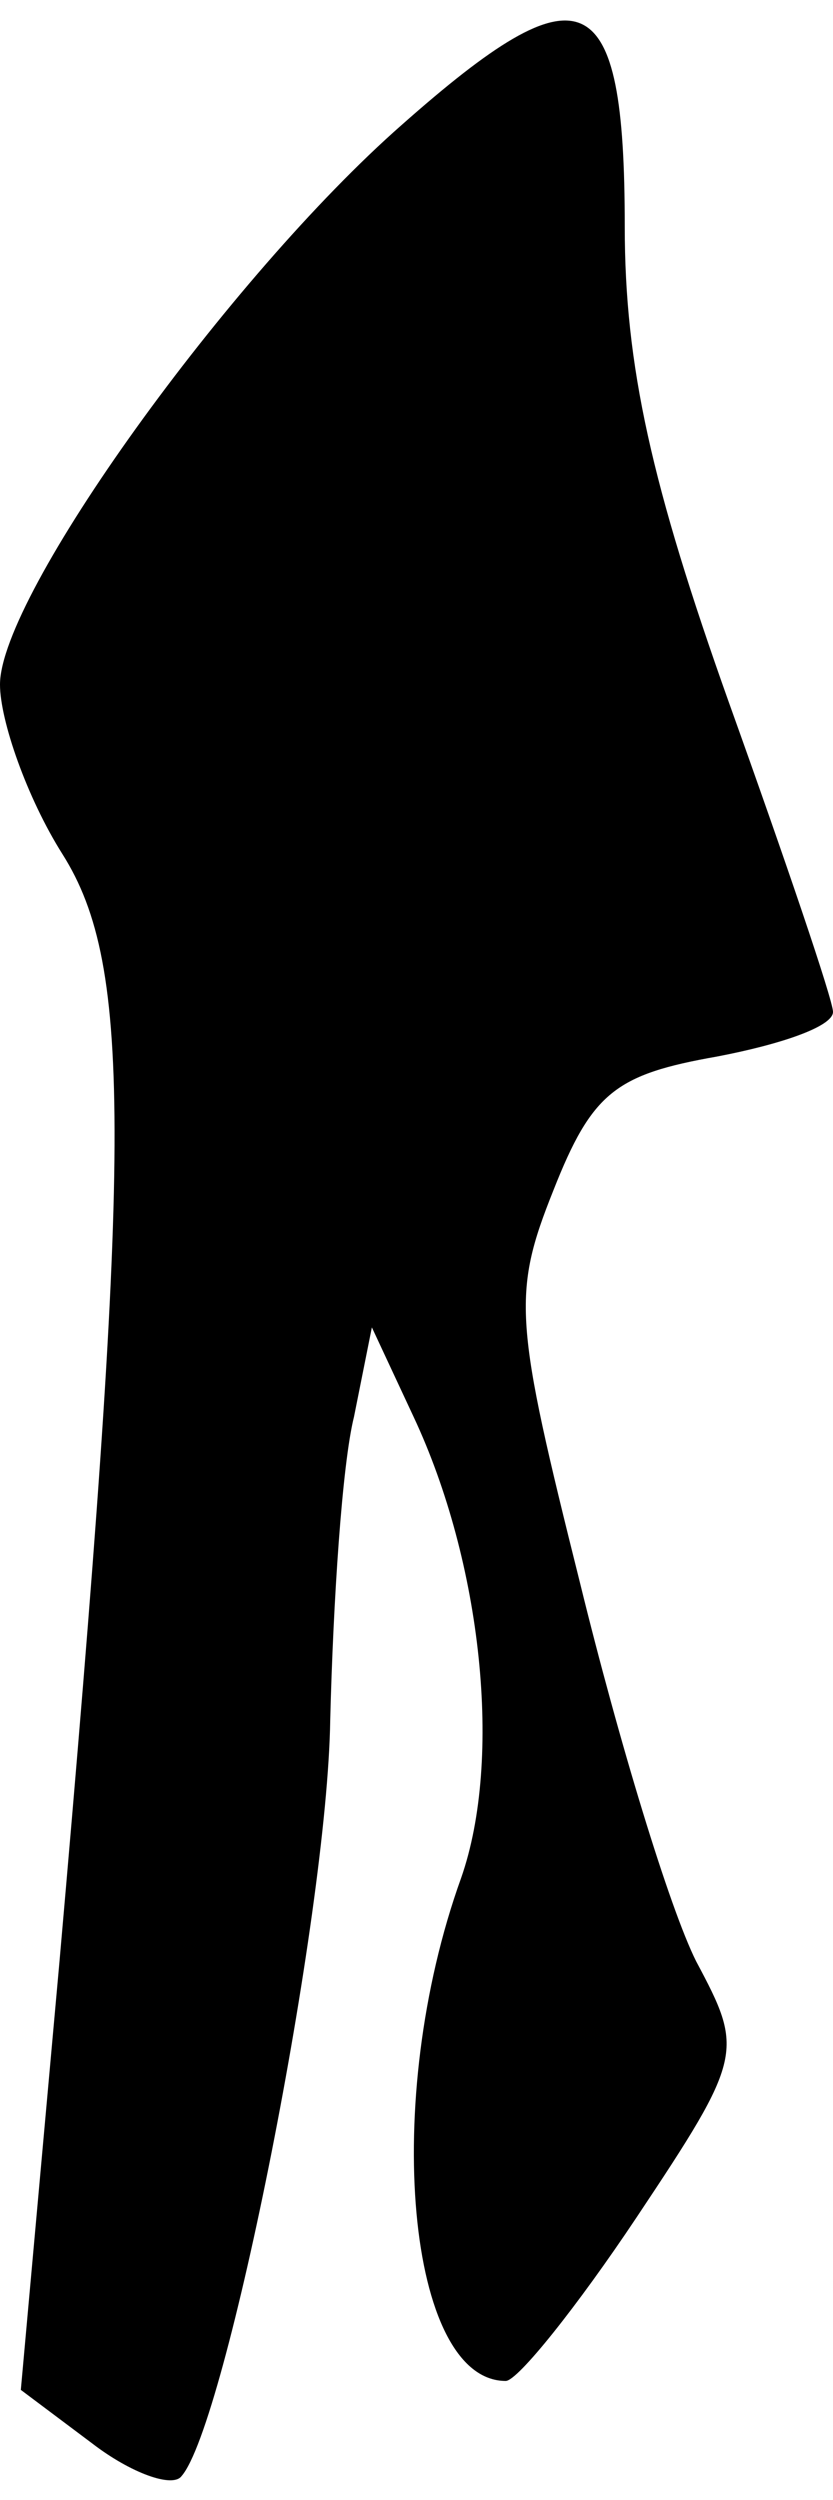 <?xml version="1.0" standalone="no"?>
<!DOCTYPE svg PUBLIC "-//W3C//DTD SVG 20010904//EN"
 "http://www.w3.org/TR/2001/REC-SVG-20010904/DTD/svg10.dtd">
<svg version="1.0" xmlns="http://www.w3.org/2000/svg"
 width="28pt" height="84pt" viewBox="0 0 28 84"
 preserveAspectRatio="xMidYMid meet">
<g transform="translate(0,84) scale(0.1,-0.1)"
fill="#000000" stroke="none">
<path fill="#000000" stroke="none" d="M135 798 c-58 -51 -135 -158 -135 -188
0 -12 9 -38 21 -57 24 -38 23 -99 -1 -372 l-13 -144 24 -18 c13 -10 27 -15 30
-11 15 17 49 188 50 254 1 40 4 86 8 102 l6 30 14 -30 c23 -49 30 -115 16
-155 -27 -75 -18 -169 15 -169 4 0 24 25 44 55 36 54 36 56 20 86 -9 18 -26
74 -39 127 -22 88 -23 97 -9 132 13 33 21 39 55 45 21 4 39 10 39 15 0 4 -16
51 -35 104 -26 73 -35 113 -35 160 0 82 -14 88 -75 34z"/>
</g>
</svg>

